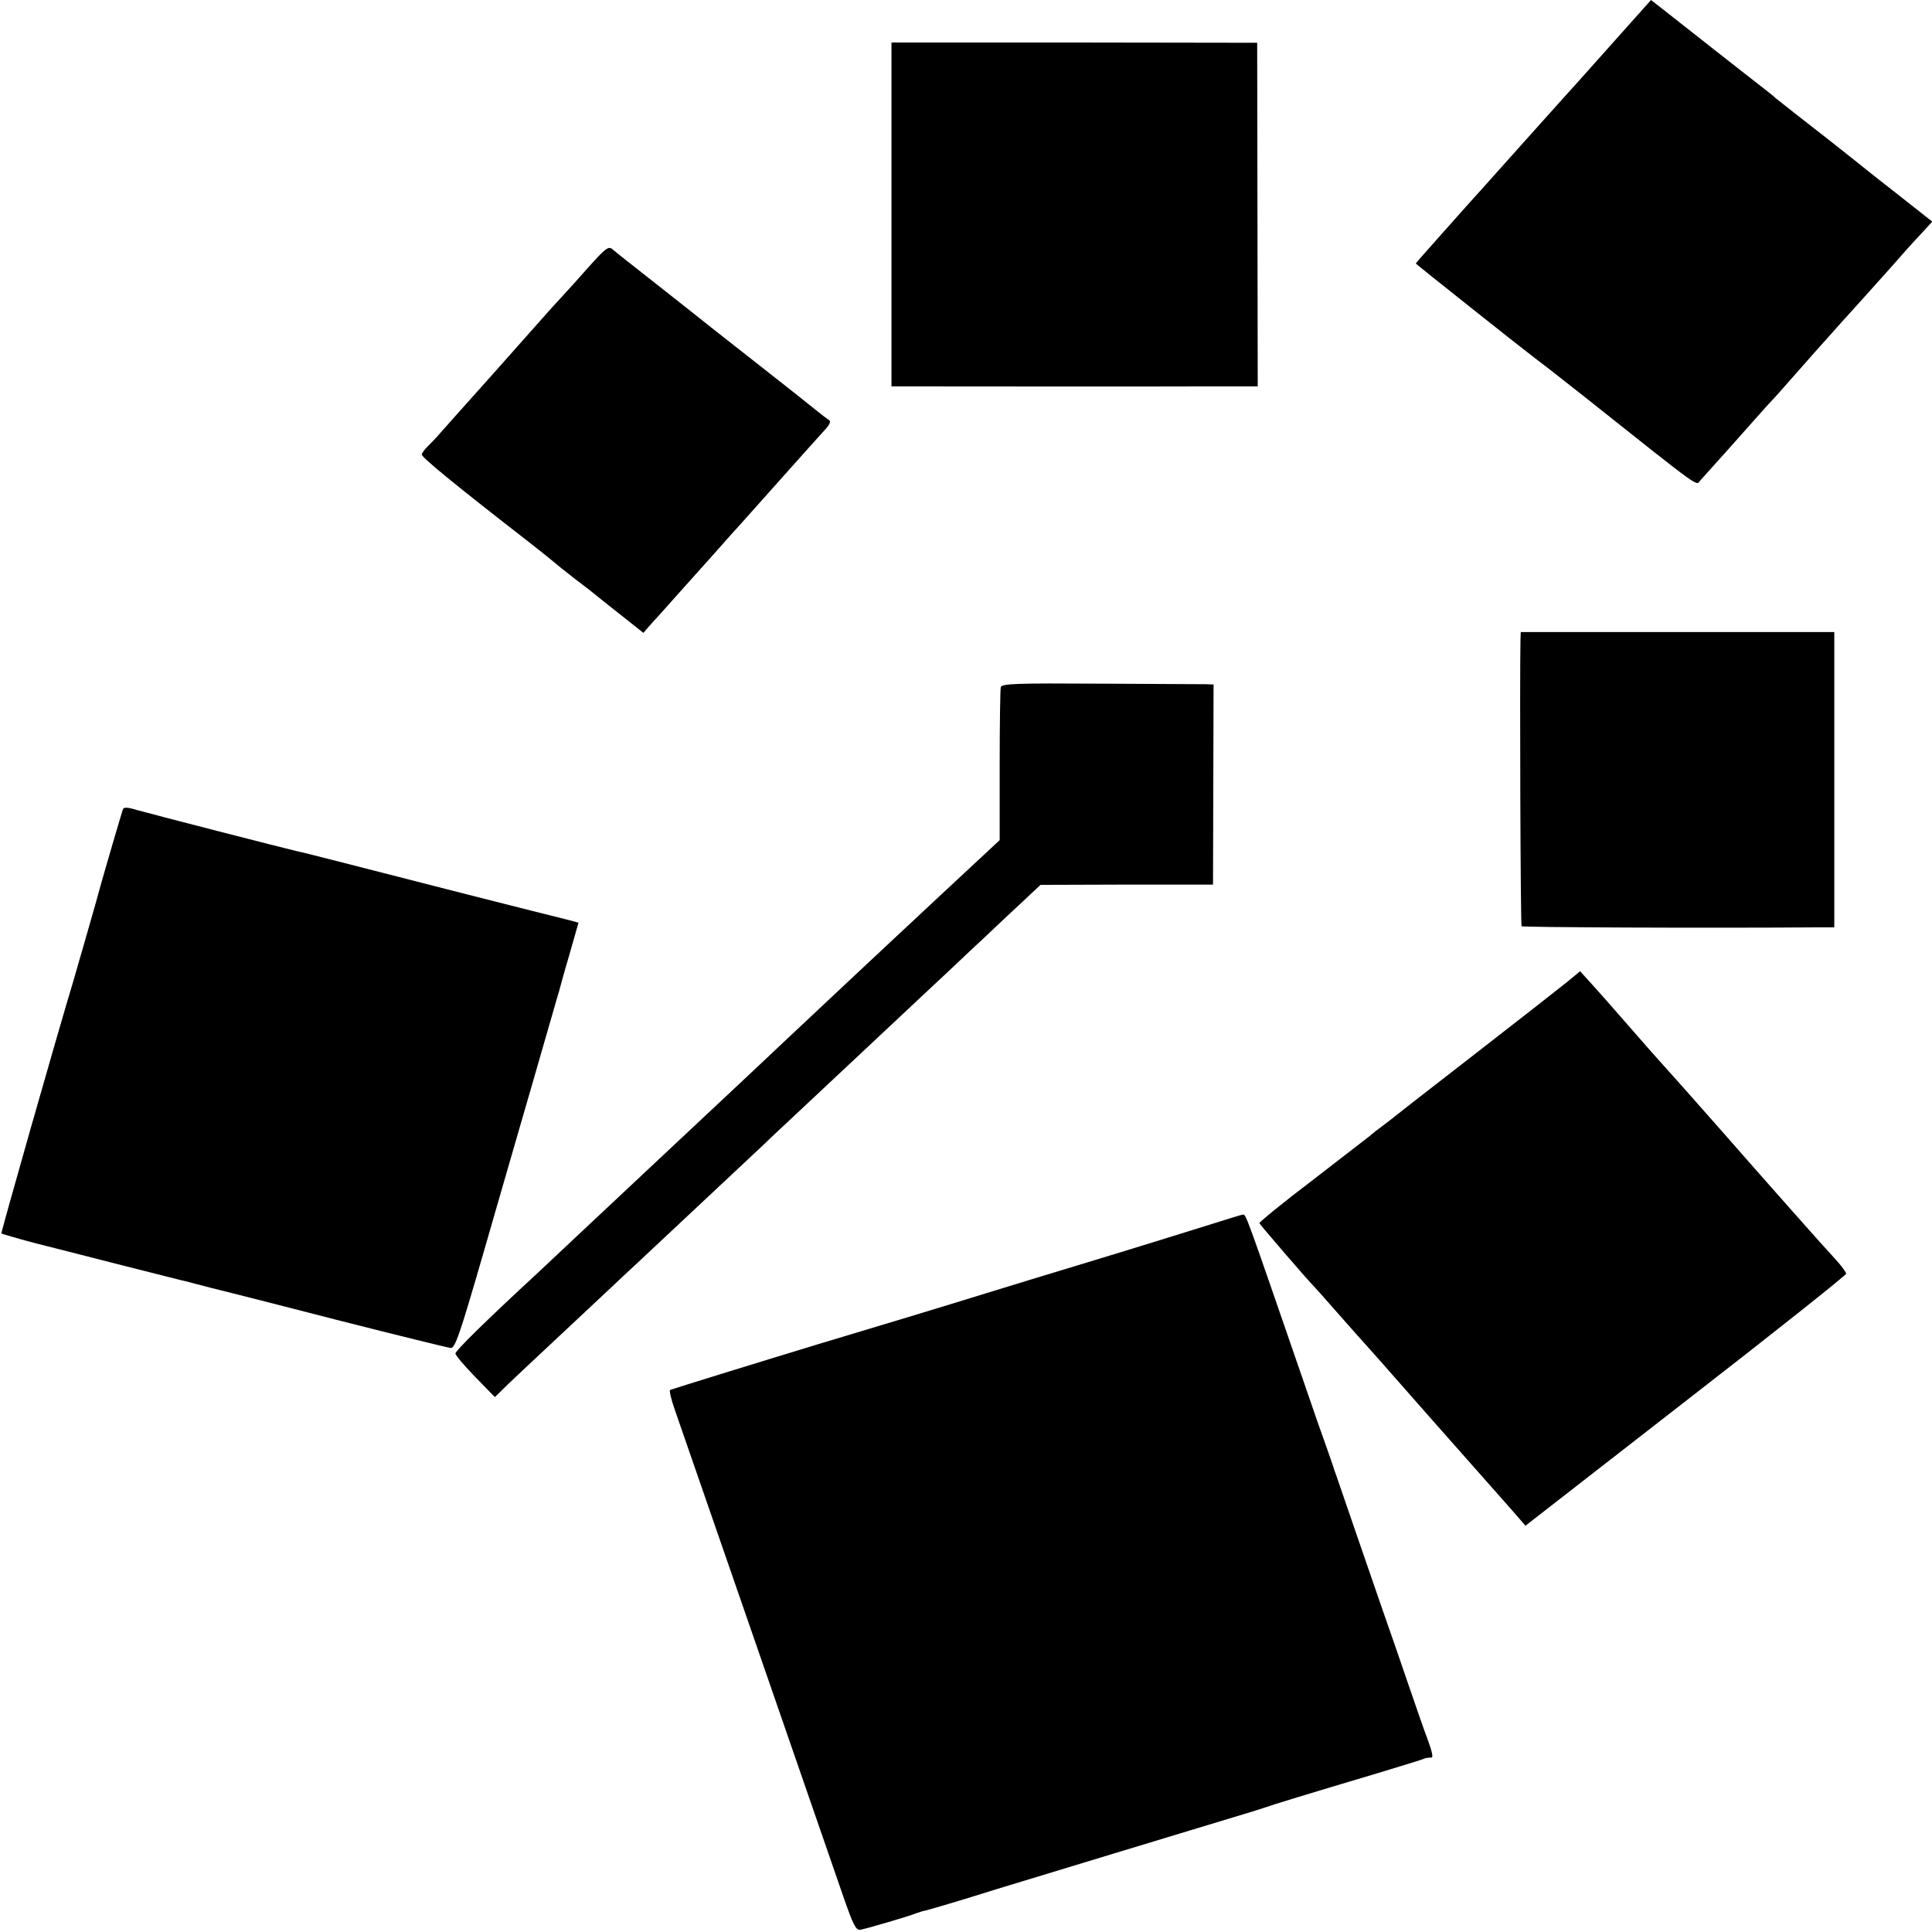 <?xml version="1.0" standalone="no"?>
<!DOCTYPE svg PUBLIC "-//W3C//DTD SVG 20010904//EN"
 "http://www.w3.org/TR/2001/REC-SVG-20010904/DTD/svg10.dtd">
<svg version="1.0" xmlns="http://www.w3.org/2000/svg"
 width="700pt" height="700pt" viewBox="0 0 700 700"
 preserveAspectRatio="xMidYMid meet">
<g transform="translate(0,700) scale(0.1,-0.1)"
fill="#000000" stroke="none">
<path d="M5824 6823 c-87 -98 -161 -180 -164 -183 -3 -3 -61 -68 -130 -145
-69 -77 -141 -158 -161 -180 -37 -41 -42 -46 -144 -161 -82 -92 -95 -107 -95
-109 0 -2 384 -307 428 -340 15 -11 90 -69 167 -130 462 -367 417 -334 437
-314 7 8 51 57 98 109 134 151 144 162 160 179 9 9 49 54 90 101 41 47 80 90
85 96 6 6 39 44 75 84 36 40 74 82 85 94 11 12 54 60 95 106 41 47 77 87 80
90 3 3 20 22 38 41 l33 36 -123 97 c-68 53 -130 102 -138 109 -95 76 -167 132
-225 177 -38 30 -75 59 -81 64 -6 6 -26 22 -44 36 -18 14 -99 77 -179 140 -80
63 -165 130 -188 148 l-41 32 -158 -177z"/>
<path d="M3230 6223 l0 -623 53 0 c106 0 898 -1 1083 0 l191 0 -1 623 -1 622
-662 1 -663 0 0 -623z"/>
<path d="M2134 6034 c-38 -43 -82 -92 -99 -110 -16 -17 -43 -47 -59 -65 -17
-19 -102 -115 -190 -214 -89 -99 -174 -195 -191 -214 -16 -19 -38 -41 -47 -50
-9 -9 -18 -21 -20 -27 -3 -9 114 -105 387 -317 50 -39 92 -73 95 -76 3 -3 34
-28 70 -56 36 -27 72 -55 80 -62 8 -7 50 -40 93 -74 l78 -62 27 31 c15 16 59
65 97 108 96 107 163 182 200 224 18 19 94 105 170 190 76 85 150 168 164 183
17 18 22 30 15 35 -7 4 -29 21 -50 38 -22 18 -95 76 -164 130 -69 54 -165 130
-215 169 -49 39 -146 116 -215 170 -69 54 -132 104 -141 112 -14 12 -24 5 -85
-63z"/>
<path d="M5509 4683 c-3 -141 0 -1035 4 -1039 4 -4 670 -7 1072 -4 l61 0 0
535 0 535 -568 0 -568 0 -1 -27z"/>
<path d="M3626 4510 c-2 -8 -4 -136 -4 -284 l0 -270 -43 -40 c-24 -22 -102
-95 -174 -162 -71 -67 -146 -136 -165 -154 -41 -38 -270 -253 -385 -361 -146
-138 -230 -216 -265 -249 -39 -36 -166 -156 -481 -451 -68 -64 -142 -133 -164
-154 -182 -168 -295 -279 -295 -289 0 -6 32 -44 71 -84 l72 -74 50 49 c57 54
56 53 227 213 68 63 137 129 155 145 17 17 61 57 96 90 80 75 350 328 444 416
38 37 86 81 105 99 19 18 91 85 160 150 69 65 141 132 160 150 19 18 91 85
160 150 69 64 143 134 165 155 22 20 74 69 115 108 41 38 90 84 108 101 l32
30 313 1 312 0 1 363 1 362 -26 1 c-14 0 -187 1 -384 2 -310 2 -358 0 -361
-13z"/>
<path d="M445 4067 c-7 -21 -77 -261 -81 -277 -2 -8 -10 -37 -18 -65 -8 -27
-26 -90 -40 -140 -14 -49 -31 -106 -36 -125 -67 -222 -267 -926 -265 -929 4
-3 129 -38 165 -46 8 -2 123 -31 255 -65 132 -33 247 -63 255 -64 8 -2 44 -12
80 -21 36 -9 72 -18 80 -20 8 -2 186 -47 395 -101 209 -53 388 -97 398 -98 16
-1 33 49 117 339 54 187 137 475 185 640 48 165 88 307 91 315 2 8 18 67 37
131 l33 116 -45 12 c-25 6 -188 47 -361 91 -450 115 -592 152 -610 155 -44 10
-542 138 -583 150 -37 11 -49 11 -52 2z"/>
<path d="M5679 3443 c-26 -21 -174 -137 -330 -258 -156 -121 -286 -222 -289
-225 -3 -3 -23 -18 -45 -35 -22 -16 -45 -34 -51 -40 -6 -5 -100 -77 -207 -160
-108 -82 -195 -153 -194 -157 2 -5 177 -209 197 -228 3 -3 39 -43 80 -90 41
-47 80 -90 85 -96 6 -6 39 -44 75 -84 93 -106 302 -343 375 -425 34 -38 82
-93 107 -121 l45 -52 581 452 c320 248 581 456 581 461 0 6 -19 31 -42 56 -23
25 -71 78 -107 119 -36 40 -81 92 -101 114 -20 23 -110 124 -199 226 -90 102
-181 205 -204 230 -23 25 -84 94 -136 154 -52 60 -113 129 -135 153 l-40 44
-46 -38z"/>
<path d="M4390 2565 c-58 -18 -240 -75 -405 -125 -165 -50 -349 -106 -410
-125 -148 -46 -406 -124 -610 -185 -178 -54 -531 -163 -537 -166 -4 -2 4 -35
17 -72 55 -159 417 -1203 610 -1762 36 -104 46 -124 62 -122 26 5 173 48 203
60 14 5 27 9 30 9 4 0 137 39 260 78 76 23 769 234 860 261 47 14 96 29 110
34 27 10 165 52 410 125 85 26 162 49 170 53 8 3 18 4 23 4 11 -3 9 13 -12 70
-11 29 -43 121 -71 203 -28 83 -69 200 -90 260 -21 61 -66 191 -100 290 -34
99 -64 187 -67 195 -3 8 -7 20 -9 25 -1 6 -15 44 -29 85 -15 41 -49 138 -75
215 -222 643 -215 626 -228 624 -4 0 -54 -16 -112 -34z"/>
</g>
</svg>
